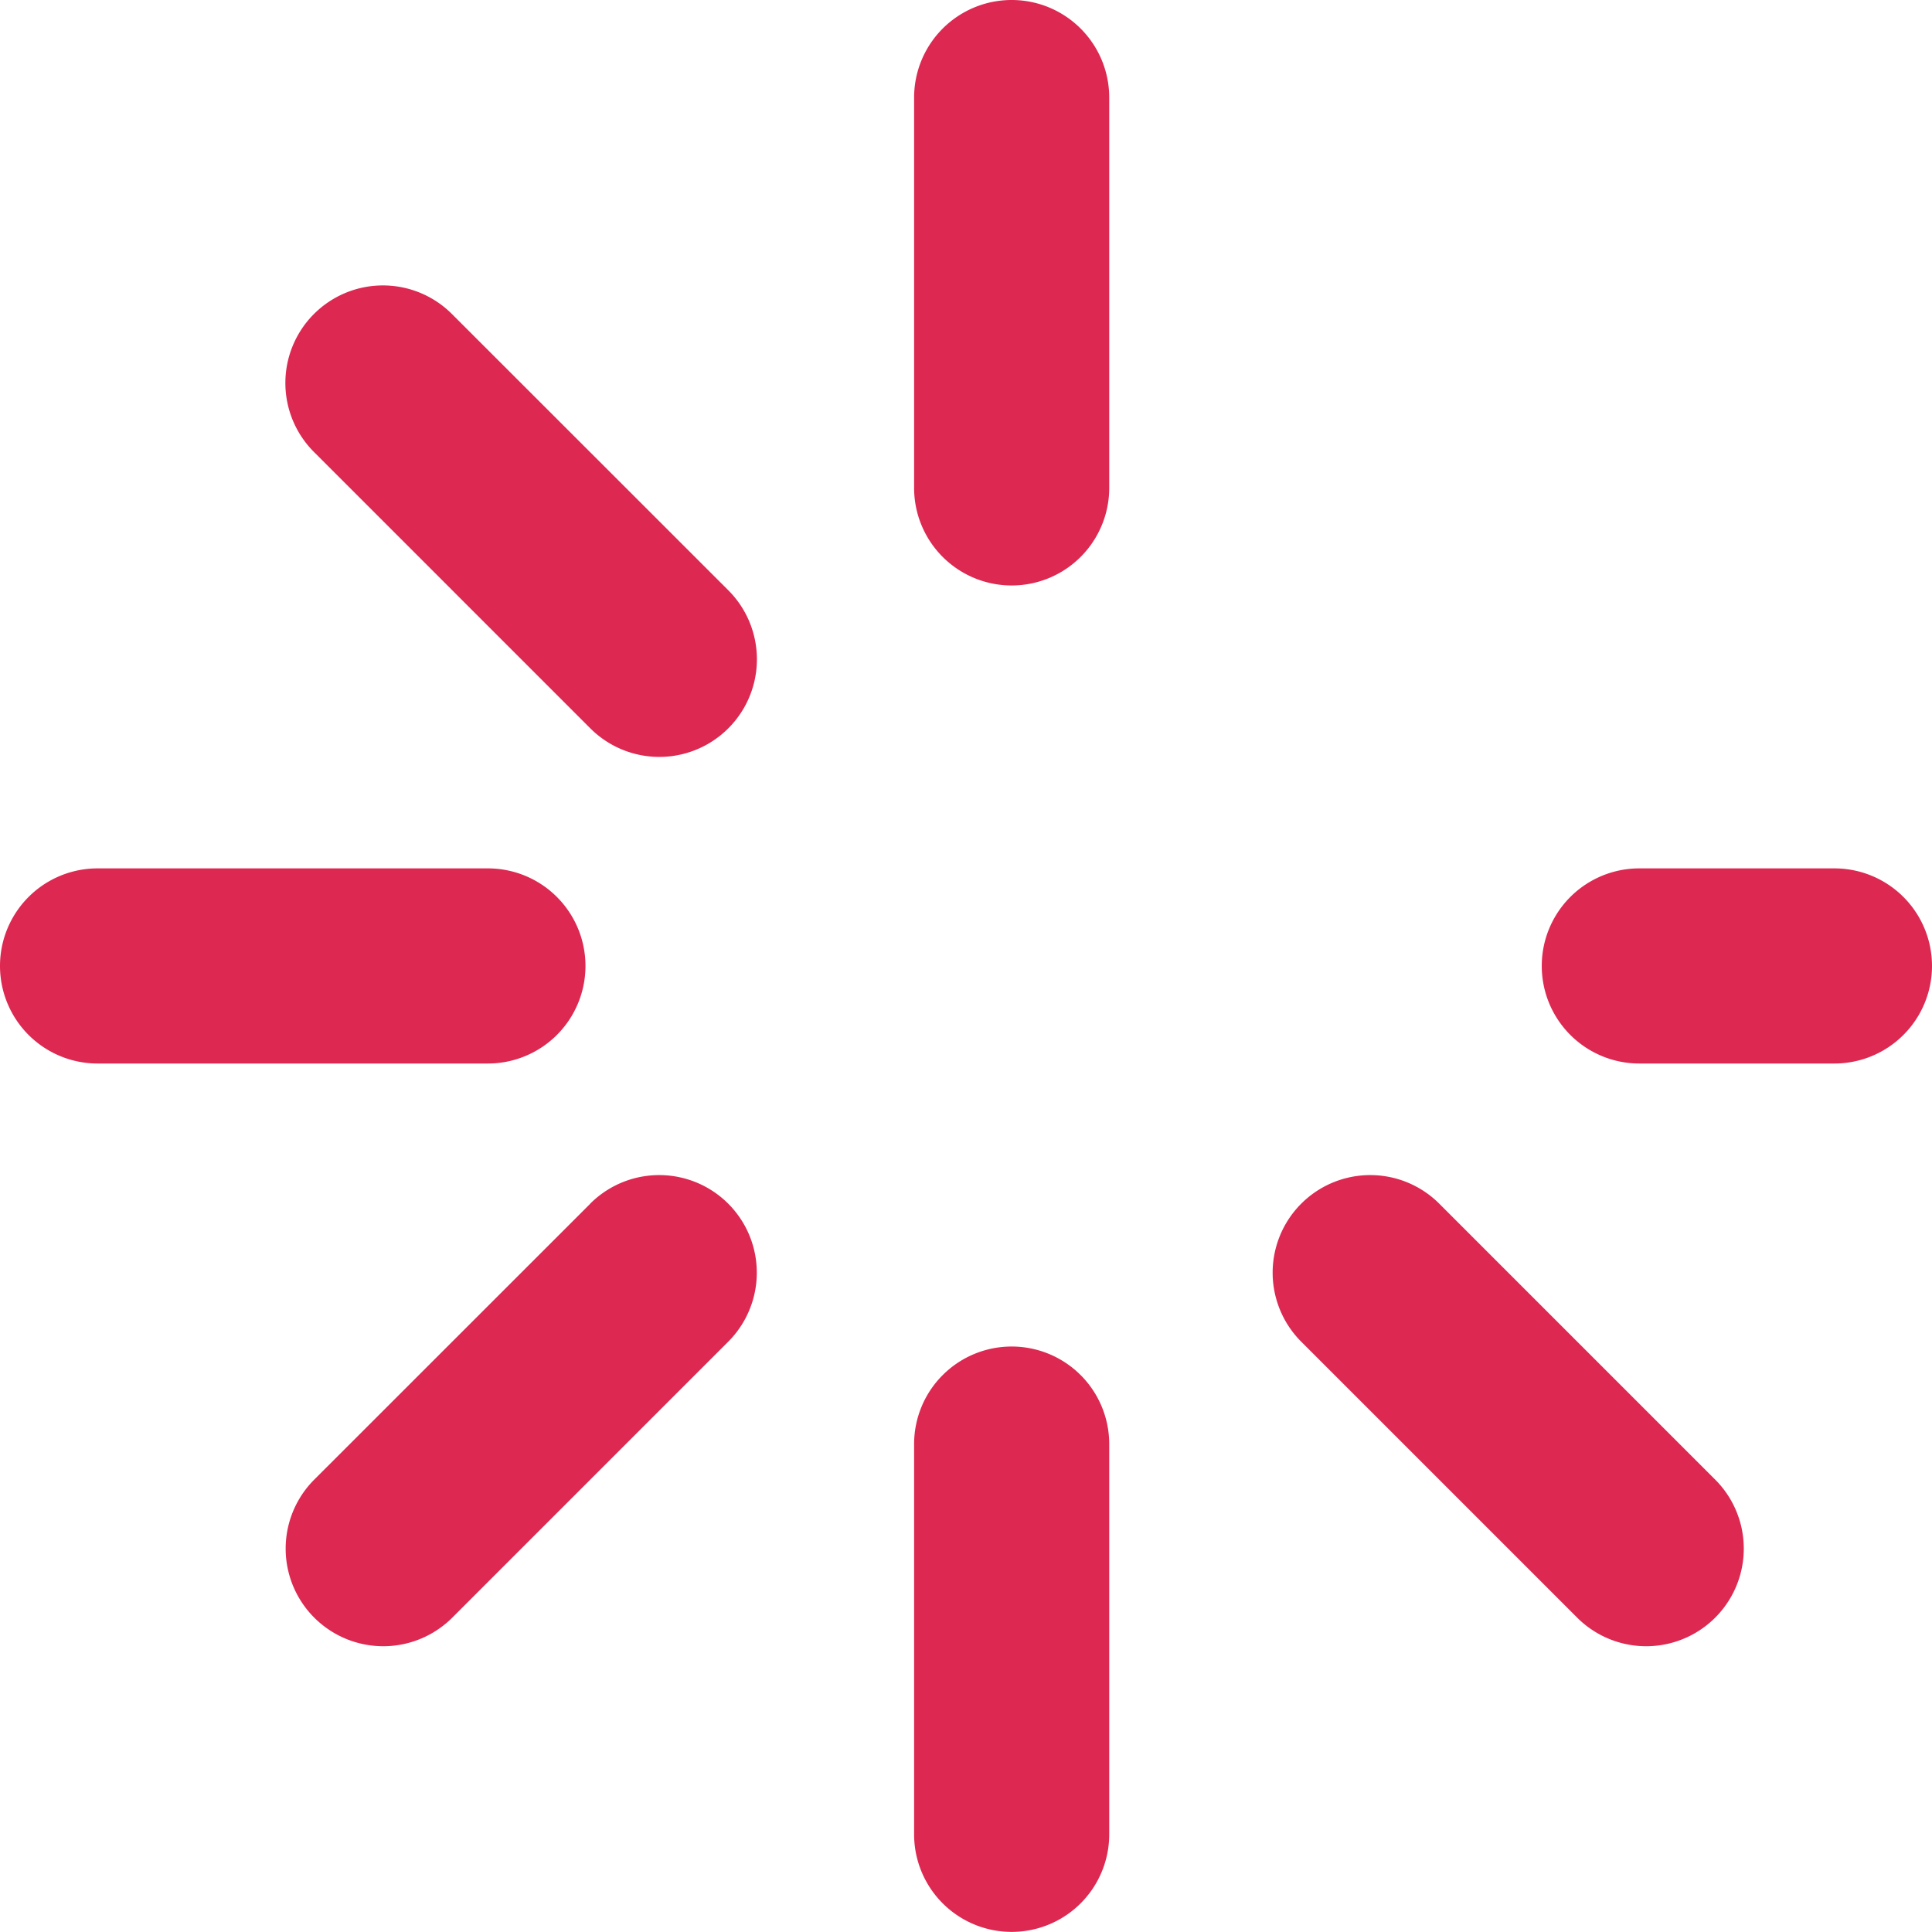 <svg xmlns="http://www.w3.org/2000/svg" width="18.001" height="18" viewBox="0 0 18.001 18">
  <g id="Icon" transform="translate(-7.5)">
    <path id="XMLID_4_" d="M12.955,150.909a.909.909,0,0,0-.909-.909H8.409a.909.909,0,1,0,0,1.818h3.636a.909.909,0,0,0,.91-.909Z" transform="translate(0 -141.909)" fill="#dd2851"/>
    <path id="XMLID_5_" d="M265.227,150h-1.818a.909.909,0,0,0,0,1.818h1.818a.909.909,0,0,0,0-1.818Z" transform="translate(-240.635 -141.909)" fill="#dd2851"/>
    <path id="XMLID_6_" d="M158.409,5.455a.909.909,0,0,0,.909-.909V.909a.909.909,0,1,0-1.818,0V4.545a.909.909,0,0,0,.909.91Z" transform="translate(-141.483)" fill="#dd2851"/>
    <path id="XMLID_7_" d="M158.41,240a.909.909,0,0,0-.909.909v3.636a.909.909,0,0,0,1.818,0v-3.636a.909.909,0,0,0-.909-.909Z" transform="translate(-141.484 -227.454)" fill="#dd2851"/>
    <path id="XMLID_8_" d="M52.985,44.2A.909.909,0,1,0,51.7,45.486l2.571,2.571a.909.909,0,1,0,1.286-1.286Z" transform="translate(-41.271 -41.271)" fill="#dd2851"/>
    <path id="XMLID_9_" d="M222.692,213.907a.909.909,0,1,0-1.286,1.286l2.571,2.571a.909.909,0,1,0,1.286-1.286Z" transform="translate(-201.782 -202.692)" fill="#dd2851"/>
    <path id="XMLID_10_" d="M54.272,213.907,51.7,216.478a.909.909,0,0,0,1.286,1.286l2.571-2.571a.909.909,0,1,0-1.286-1.286Z" transform="translate(-41.272 -202.692)" fill="#dd2851"/>
  </g>
</svg>
